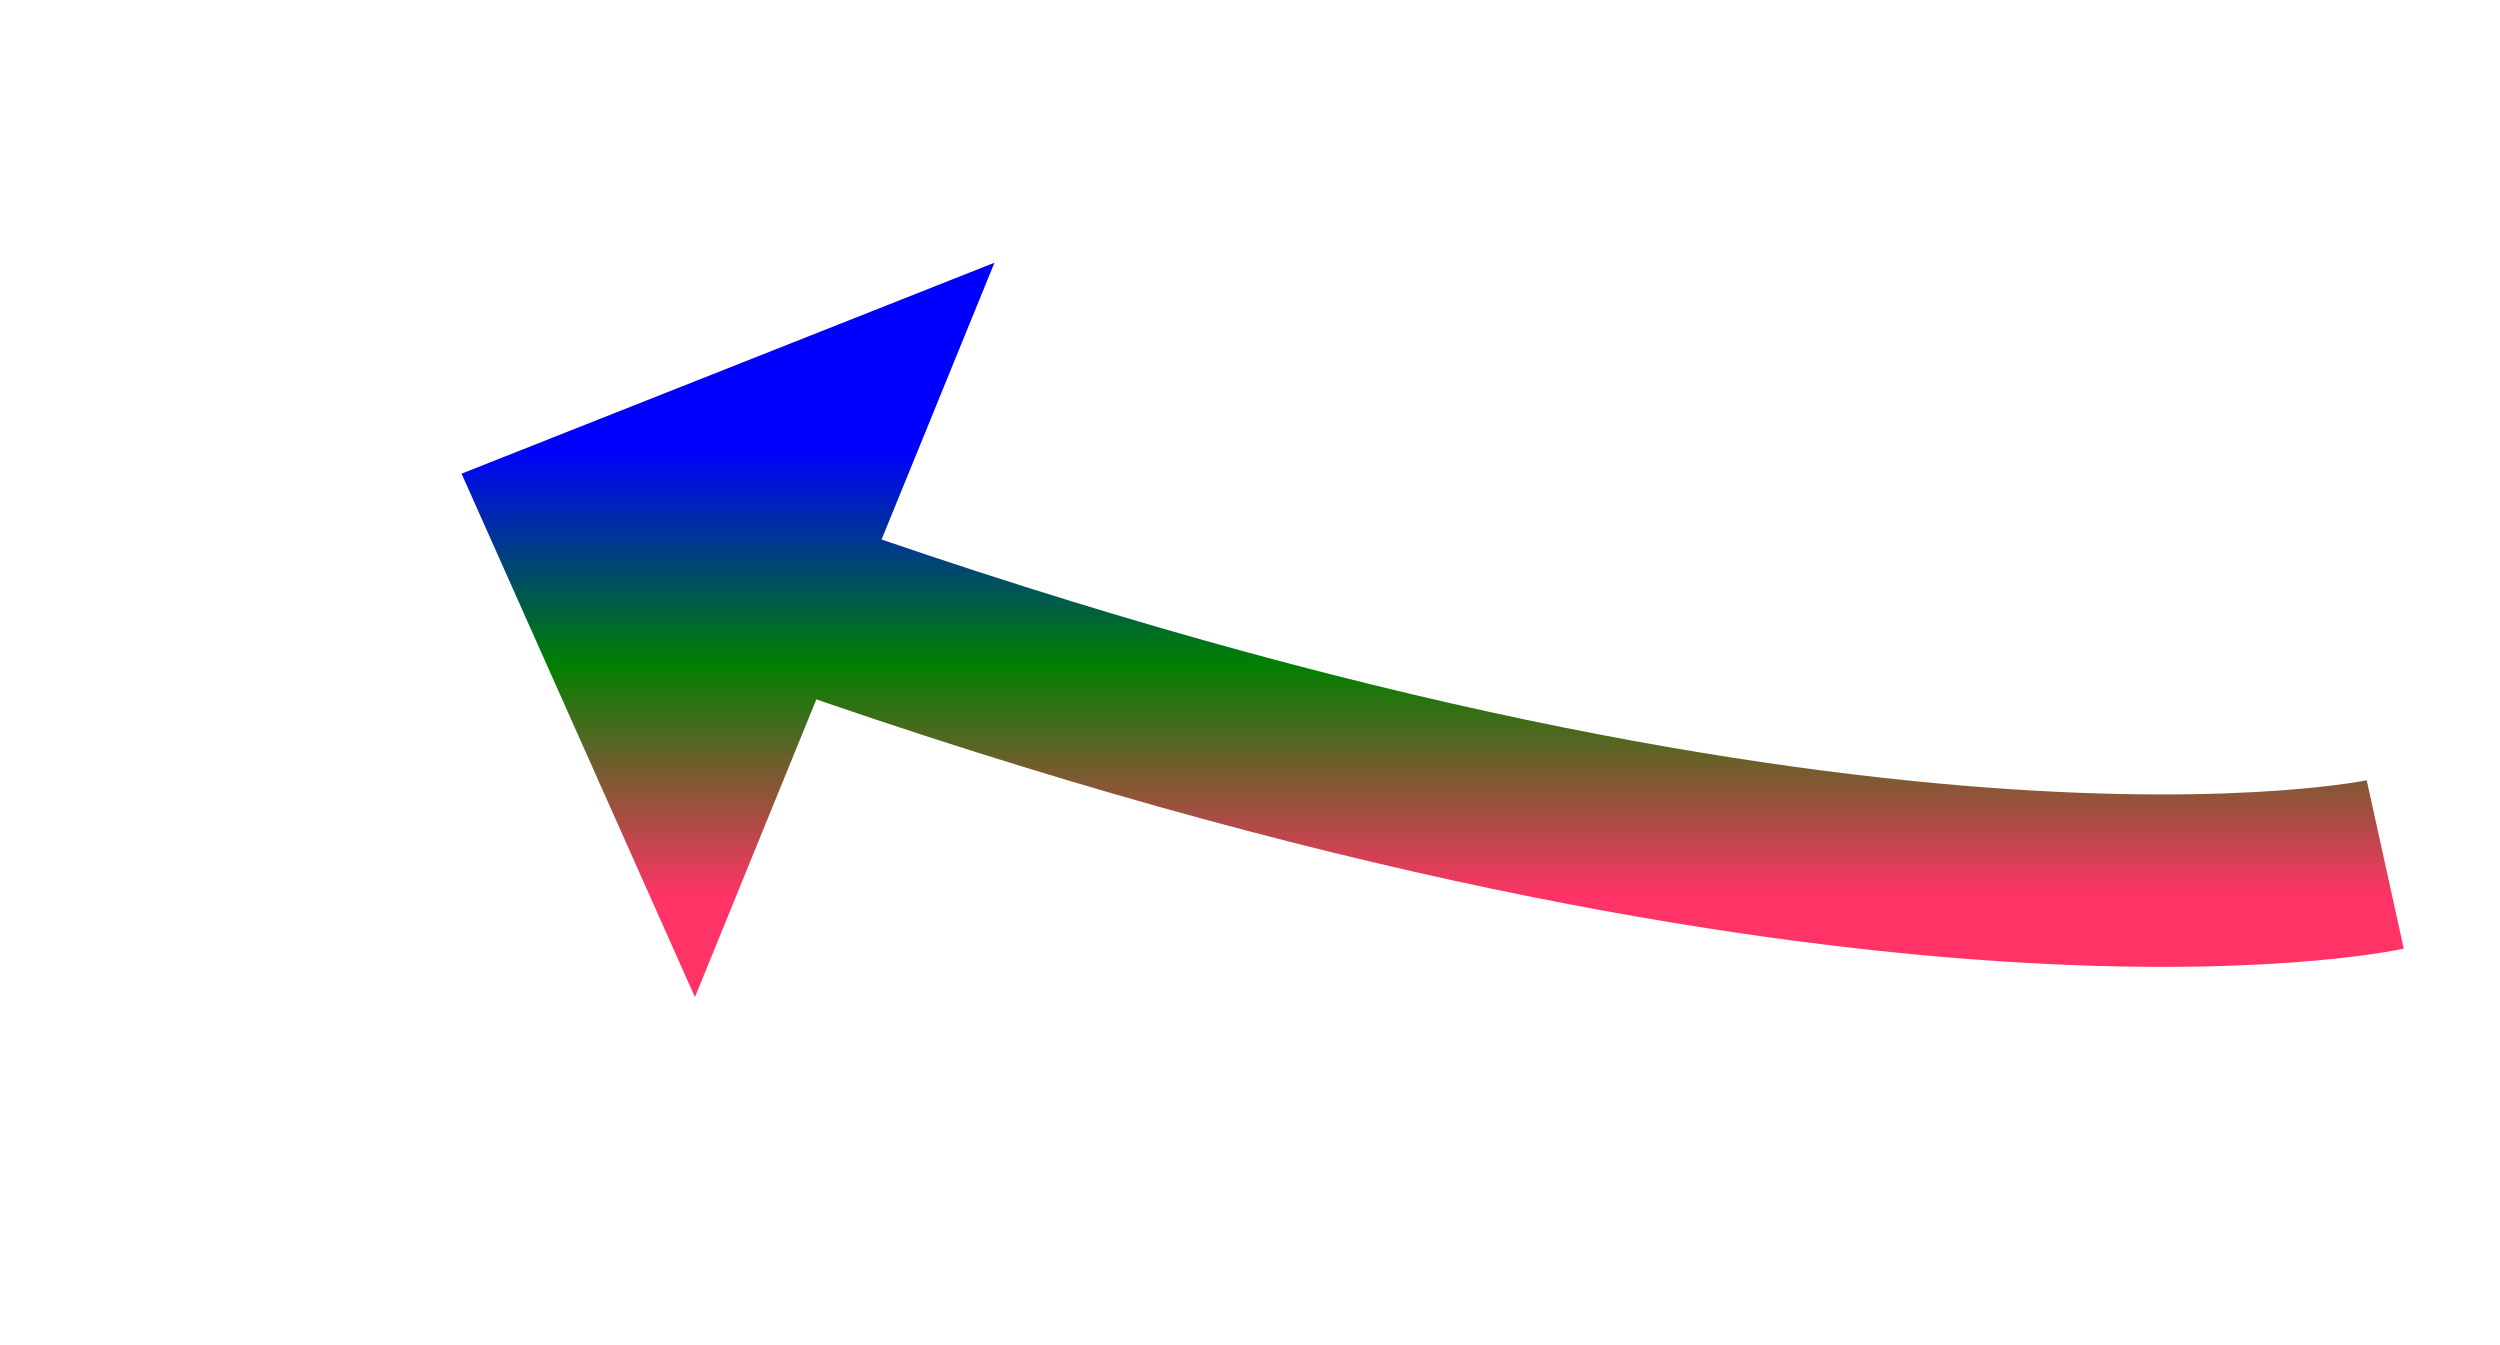 ﻿<?xml version="1.0" encoding="utf-8"?>
<svg version="1.1" xmlns:xlink="http://www.w3.org/1999/xlink" width="72.5px" height="39px" xmlns="http://www.w3.org/2000/svg">
  <defs>
    <linearGradient gradientUnits="userSpaceOnUse" x1="28" y1="0" x2="28" y2="13" id="LinearGradient296">
      <stop id="Stop297" stop-color="#0000ff" offset="0" />
      <stop id="Stop298" stop-color="#008000" offset="0.48" />
      <stop id="Stop299" stop-color="#ff3366" offset="1" />
    </linearGradient>
    <linearGradient gradientUnits="userSpaceOnUse" x1="28" y1="0" x2="28" y2="13" id="LinearGradient300">
      <stop id="Stop301" stop-color="#0000ff" offset="0" />
      <stop id="Stop302" stop-color="#008000" offset="0.48" />
      <stop id="Stop303" stop-color="#ff3366" offset="1" />
    </linearGradient>
  </defs>
  <g transform="matrix(1 0 0 1 -798 -8846 )">
    <path d="M 56.172 12.069  C 56.172 12.069  40.694 15.472  8.785 3.966  " stroke-width="5" stroke="url(#LinearGradient296)" fill="none" transform="matrix(1 0 0 1 811 8859 )" />
    <path d="M 15.839 -5.381  L 0.385 0.736  L 7.153 15.916  L 15.839 -5.381  Z " fill-rule="nonzero" fill="url(#LinearGradient300)" stroke="none" transform="matrix(1 0 0 1 811 8859 )" />
  </g>
</svg>